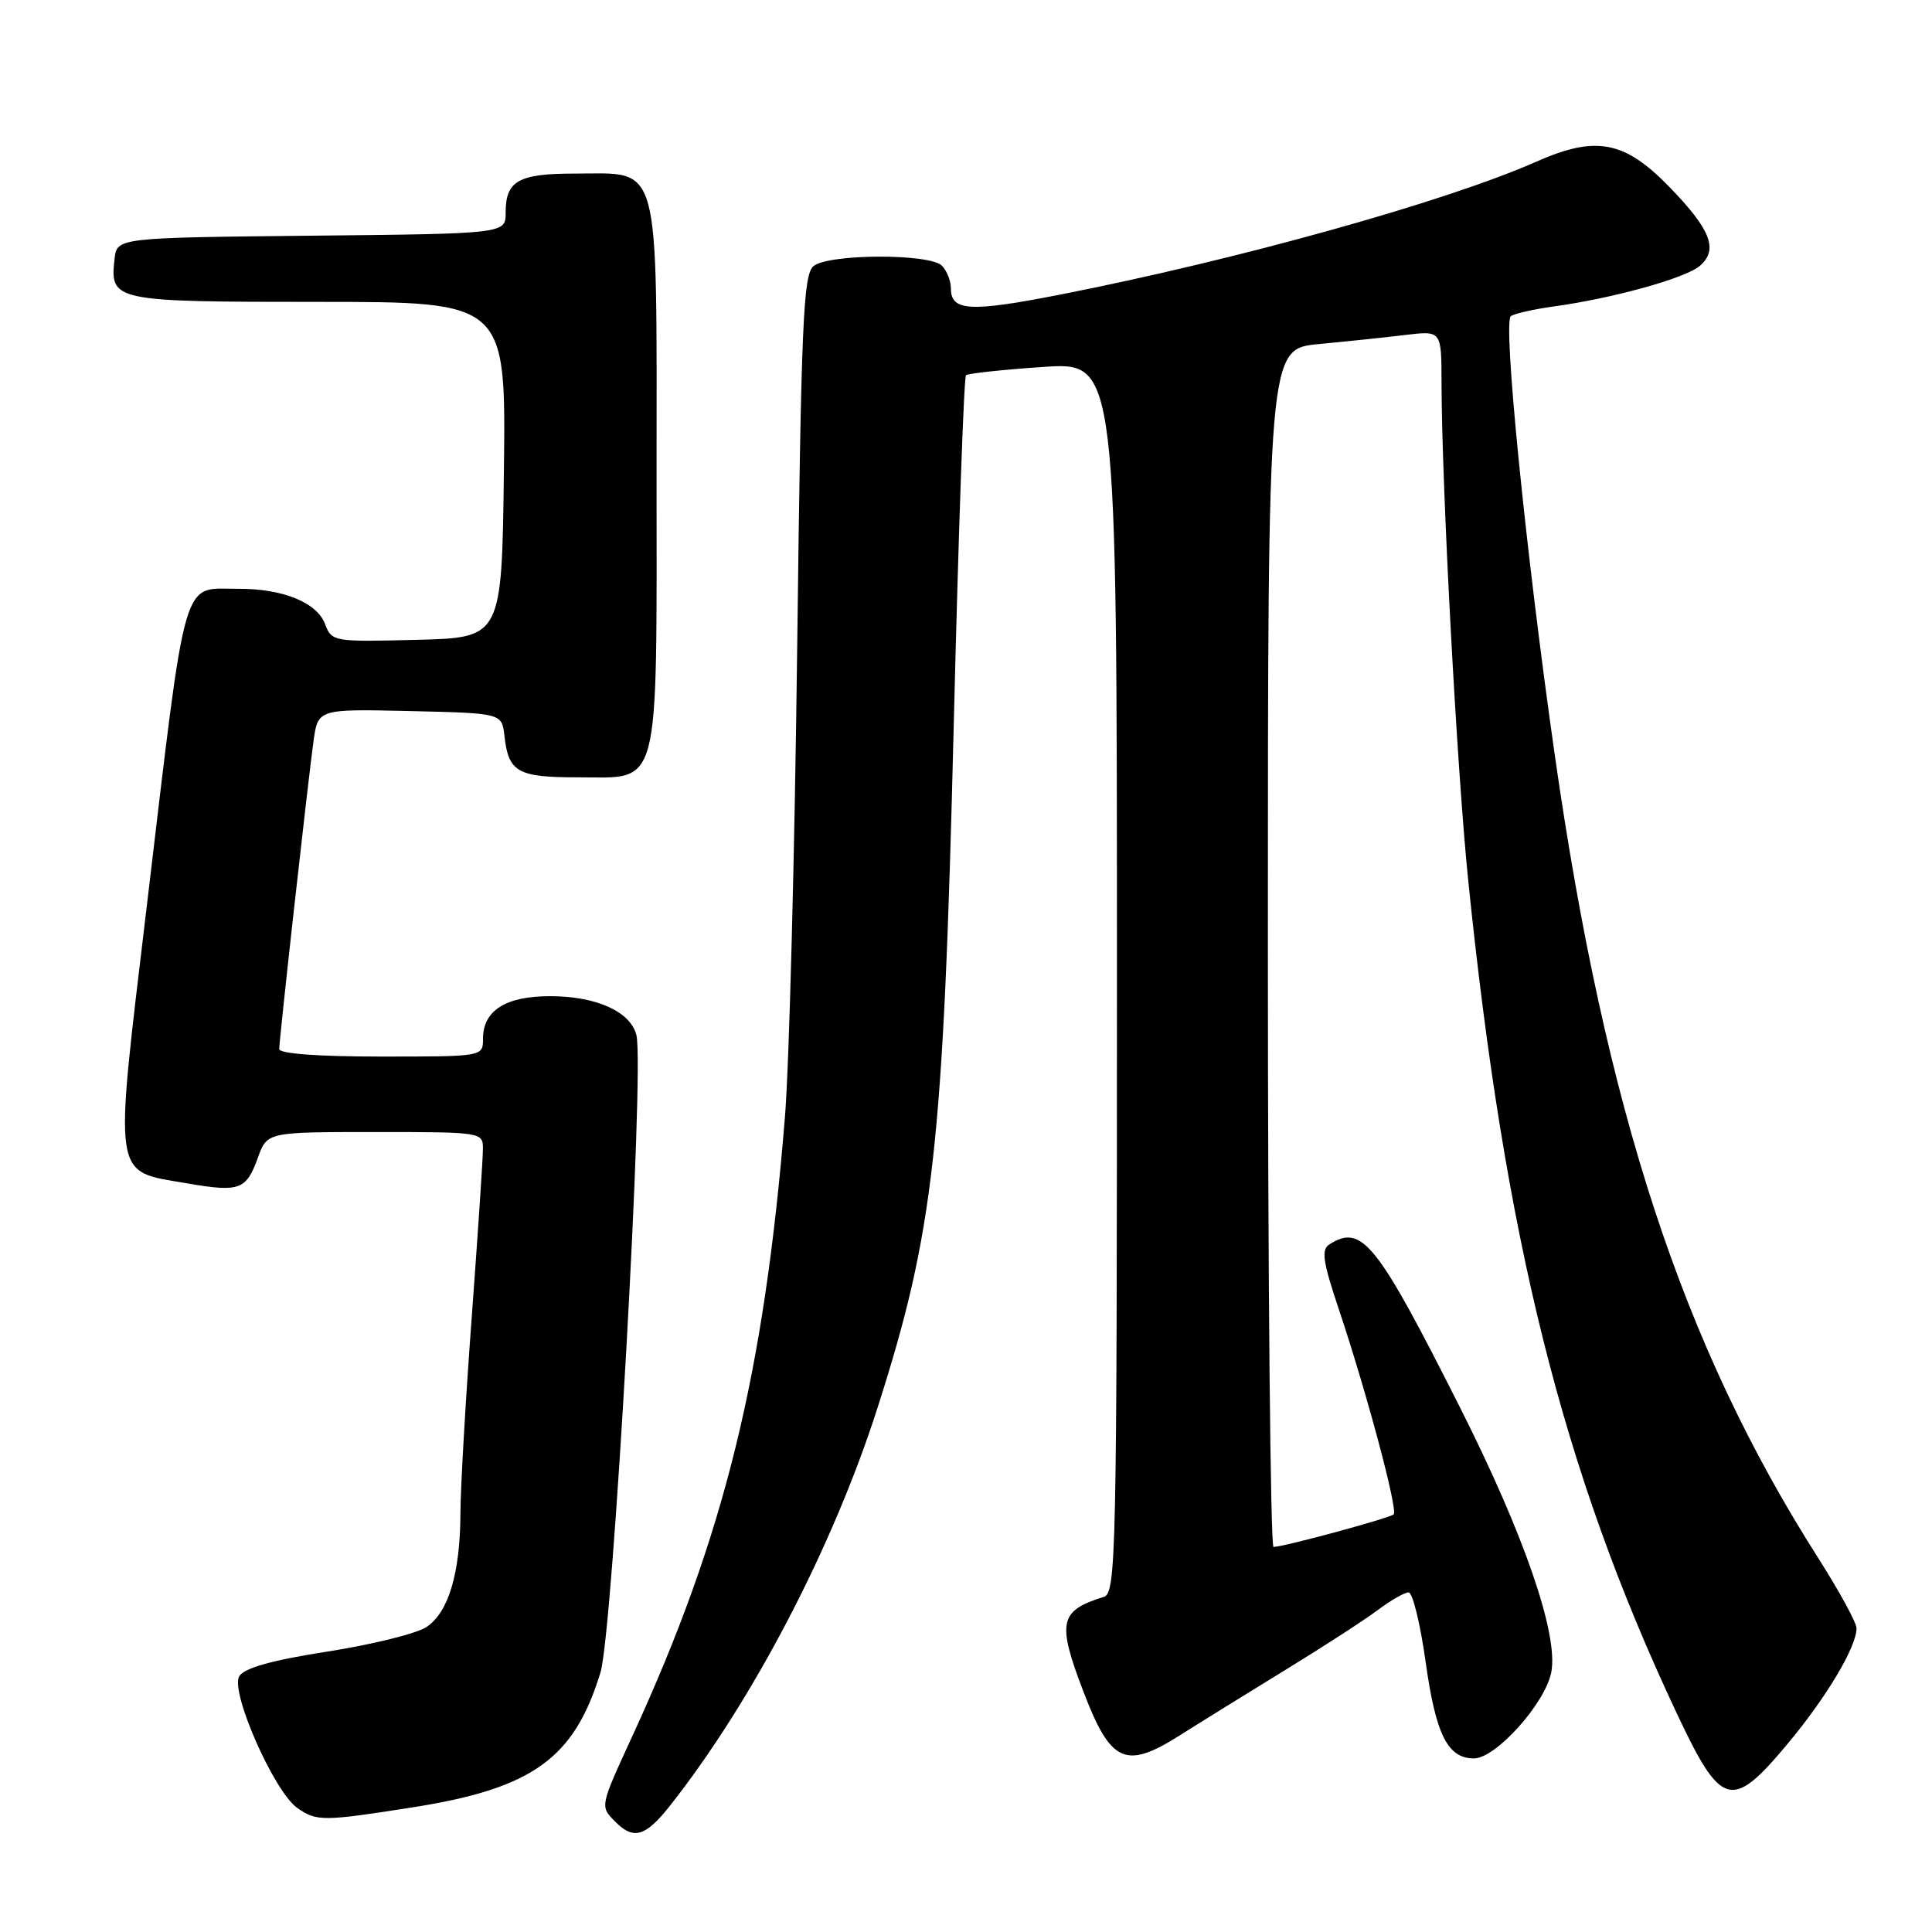 <?xml version="1.0" encoding="UTF-8" standalone="no"?>
<!DOCTYPE svg PUBLIC "-//W3C//DTD SVG 1.1//EN" "http://www.w3.org/Graphics/SVG/1.1/DTD/svg11.dtd" >
<svg xmlns="http://www.w3.org/2000/svg" xmlns:xlink="http://www.w3.org/1999/xlink" version="1.1" viewBox="0 0 256 256">
 <g >
 <path fill="currentColor"
d=" M 88.79 239.25 C 99.76 225.34 110.40 204.92 116.29 186.50 C 123.76 163.13 125.00 152.03 126.37 96.33 C 126.99 70.94 127.72 49.96 128.00 49.72 C 128.28 49.48 132.89 48.98 138.25 48.62 C 148.00 47.96 148.00 47.96 148.00 129.51 C 148.00 206.31 147.90 211.09 146.25 211.60 C 140.37 213.42 140.04 214.94 143.54 224.10 C 147.17 233.59 149.11 234.49 156.24 230.00 C 159.13 228.17 165.55 224.20 170.50 221.16 C 175.45 218.13 180.89 214.60 182.59 213.32 C 184.30 212.04 186.12 211.00 186.65 211.00 C 187.18 211.00 188.20 215.16 188.91 220.25 C 190.25 229.86 191.83 233.00 195.31 233.00 C 198.21 233.00 204.79 225.66 205.56 221.55 C 206.50 216.52 201.94 203.30 193.46 186.50 C 182.40 164.57 180.47 162.15 176.15 164.89 C 175.05 165.58 175.28 167.17 177.40 173.48 C 181.04 184.33 185.26 200.08 184.67 200.66 C 184.18 201.15 170.18 204.95 168.75 204.98 C 168.34 204.99 168.00 169.28 168.00 125.62 C 168.00 46.23 168.00 46.23 174.75 45.59 C 178.46 45.24 183.64 44.70 186.25 44.38 C 191.00 43.81 191.00 43.81 191.01 50.66 C 191.03 64.28 193.04 101.84 194.53 116.50 C 199.39 164.17 207.02 194.73 222.05 226.75 C 228.10 239.64 229.42 240.01 236.98 230.93 C 242.08 224.80 246.00 218.20 246.00 215.75 C 246.00 215.02 243.72 210.84 240.93 206.46 C 222.94 178.24 212.75 147.17 206.01 100.00 C 202.15 72.99 199.11 42.55 200.20 41.88 C 200.77 41.53 203.31 40.96 205.86 40.61 C 213.74 39.53 223.42 36.84 225.26 35.21 C 227.71 33.07 226.69 30.43 221.24 24.81 C 215.27 18.65 211.49 17.92 203.60 21.41 C 191.58 26.73 163.89 34.45 140.31 39.07 C 128.53 41.37 126.00 41.23 126.00 38.23 C 126.00 37.22 125.46 35.86 124.80 35.20 C 123.18 33.58 109.86 33.62 107.81 35.25 C 106.43 36.35 106.16 42.62 105.63 86.00 C 105.30 113.23 104.57 141.12 104.01 148.00 C 101.24 182.16 95.98 203.51 83.86 229.89 C 79.44 239.49 79.48 239.33 81.57 241.43 C 83.97 243.83 85.56 243.35 88.79 239.25 Z  M 54.76 239.47 C 70.58 236.97 76.10 233.00 79.57 221.59 C 81.22 216.14 85.44 141.38 84.32 137.13 C 83.51 134.02 79.00 132.00 72.88 132.00 C 66.99 132.00 64.00 133.90 64.00 137.65 C 64.00 140.00 64.00 140.00 50.50 140.00 C 42.14 140.00 37.00 139.62 37.00 139.00 C 37.00 137.69 40.78 103.77 41.54 98.22 C 42.13 93.94 42.13 93.94 54.32 94.22 C 66.50 94.50 66.50 94.50 66.84 97.50 C 67.38 102.33 68.57 103.00 76.57 103.00 C 87.63 103.00 87.00 105.41 87.00 62.78 C 87.00 20.60 87.65 23.00 76.20 23.00 C 68.69 23.00 67.00 23.95 67.00 28.18 C 67.00 30.97 67.00 30.97 41.25 31.23 C 15.50 31.50 15.50 31.50 15.18 34.31 C 14.54 39.91 14.97 40.00 42.14 40.00 C 67.04 40.00 67.04 40.00 66.77 62.25 C 66.50 84.50 66.50 84.50 55.24 84.78 C 44.14 85.06 43.96 85.03 43.06 82.66 C 41.98 79.83 37.45 77.99 31.60 78.02 C 23.97 78.04 24.80 75.16 19.43 120.23 C 15.07 156.84 14.81 155.08 24.79 156.80 C 31.75 158.00 32.63 157.68 34.17 153.40 C 35.40 150.00 35.40 150.00 49.70 150.00 C 63.87 150.00 64.00 150.02 63.99 152.25 C 63.99 153.49 63.32 163.50 62.51 174.50 C 61.69 185.50 61.02 197.20 61.01 200.50 C 60.98 208.48 59.43 213.67 56.49 215.60 C 55.17 216.47 49.27 217.92 43.40 218.84 C 36.07 219.98 32.40 221.00 31.71 222.10 C 30.45 224.09 36.31 237.41 39.40 239.57 C 41.95 241.36 42.80 241.35 54.76 239.47 Z "/>
</g>
</svg>